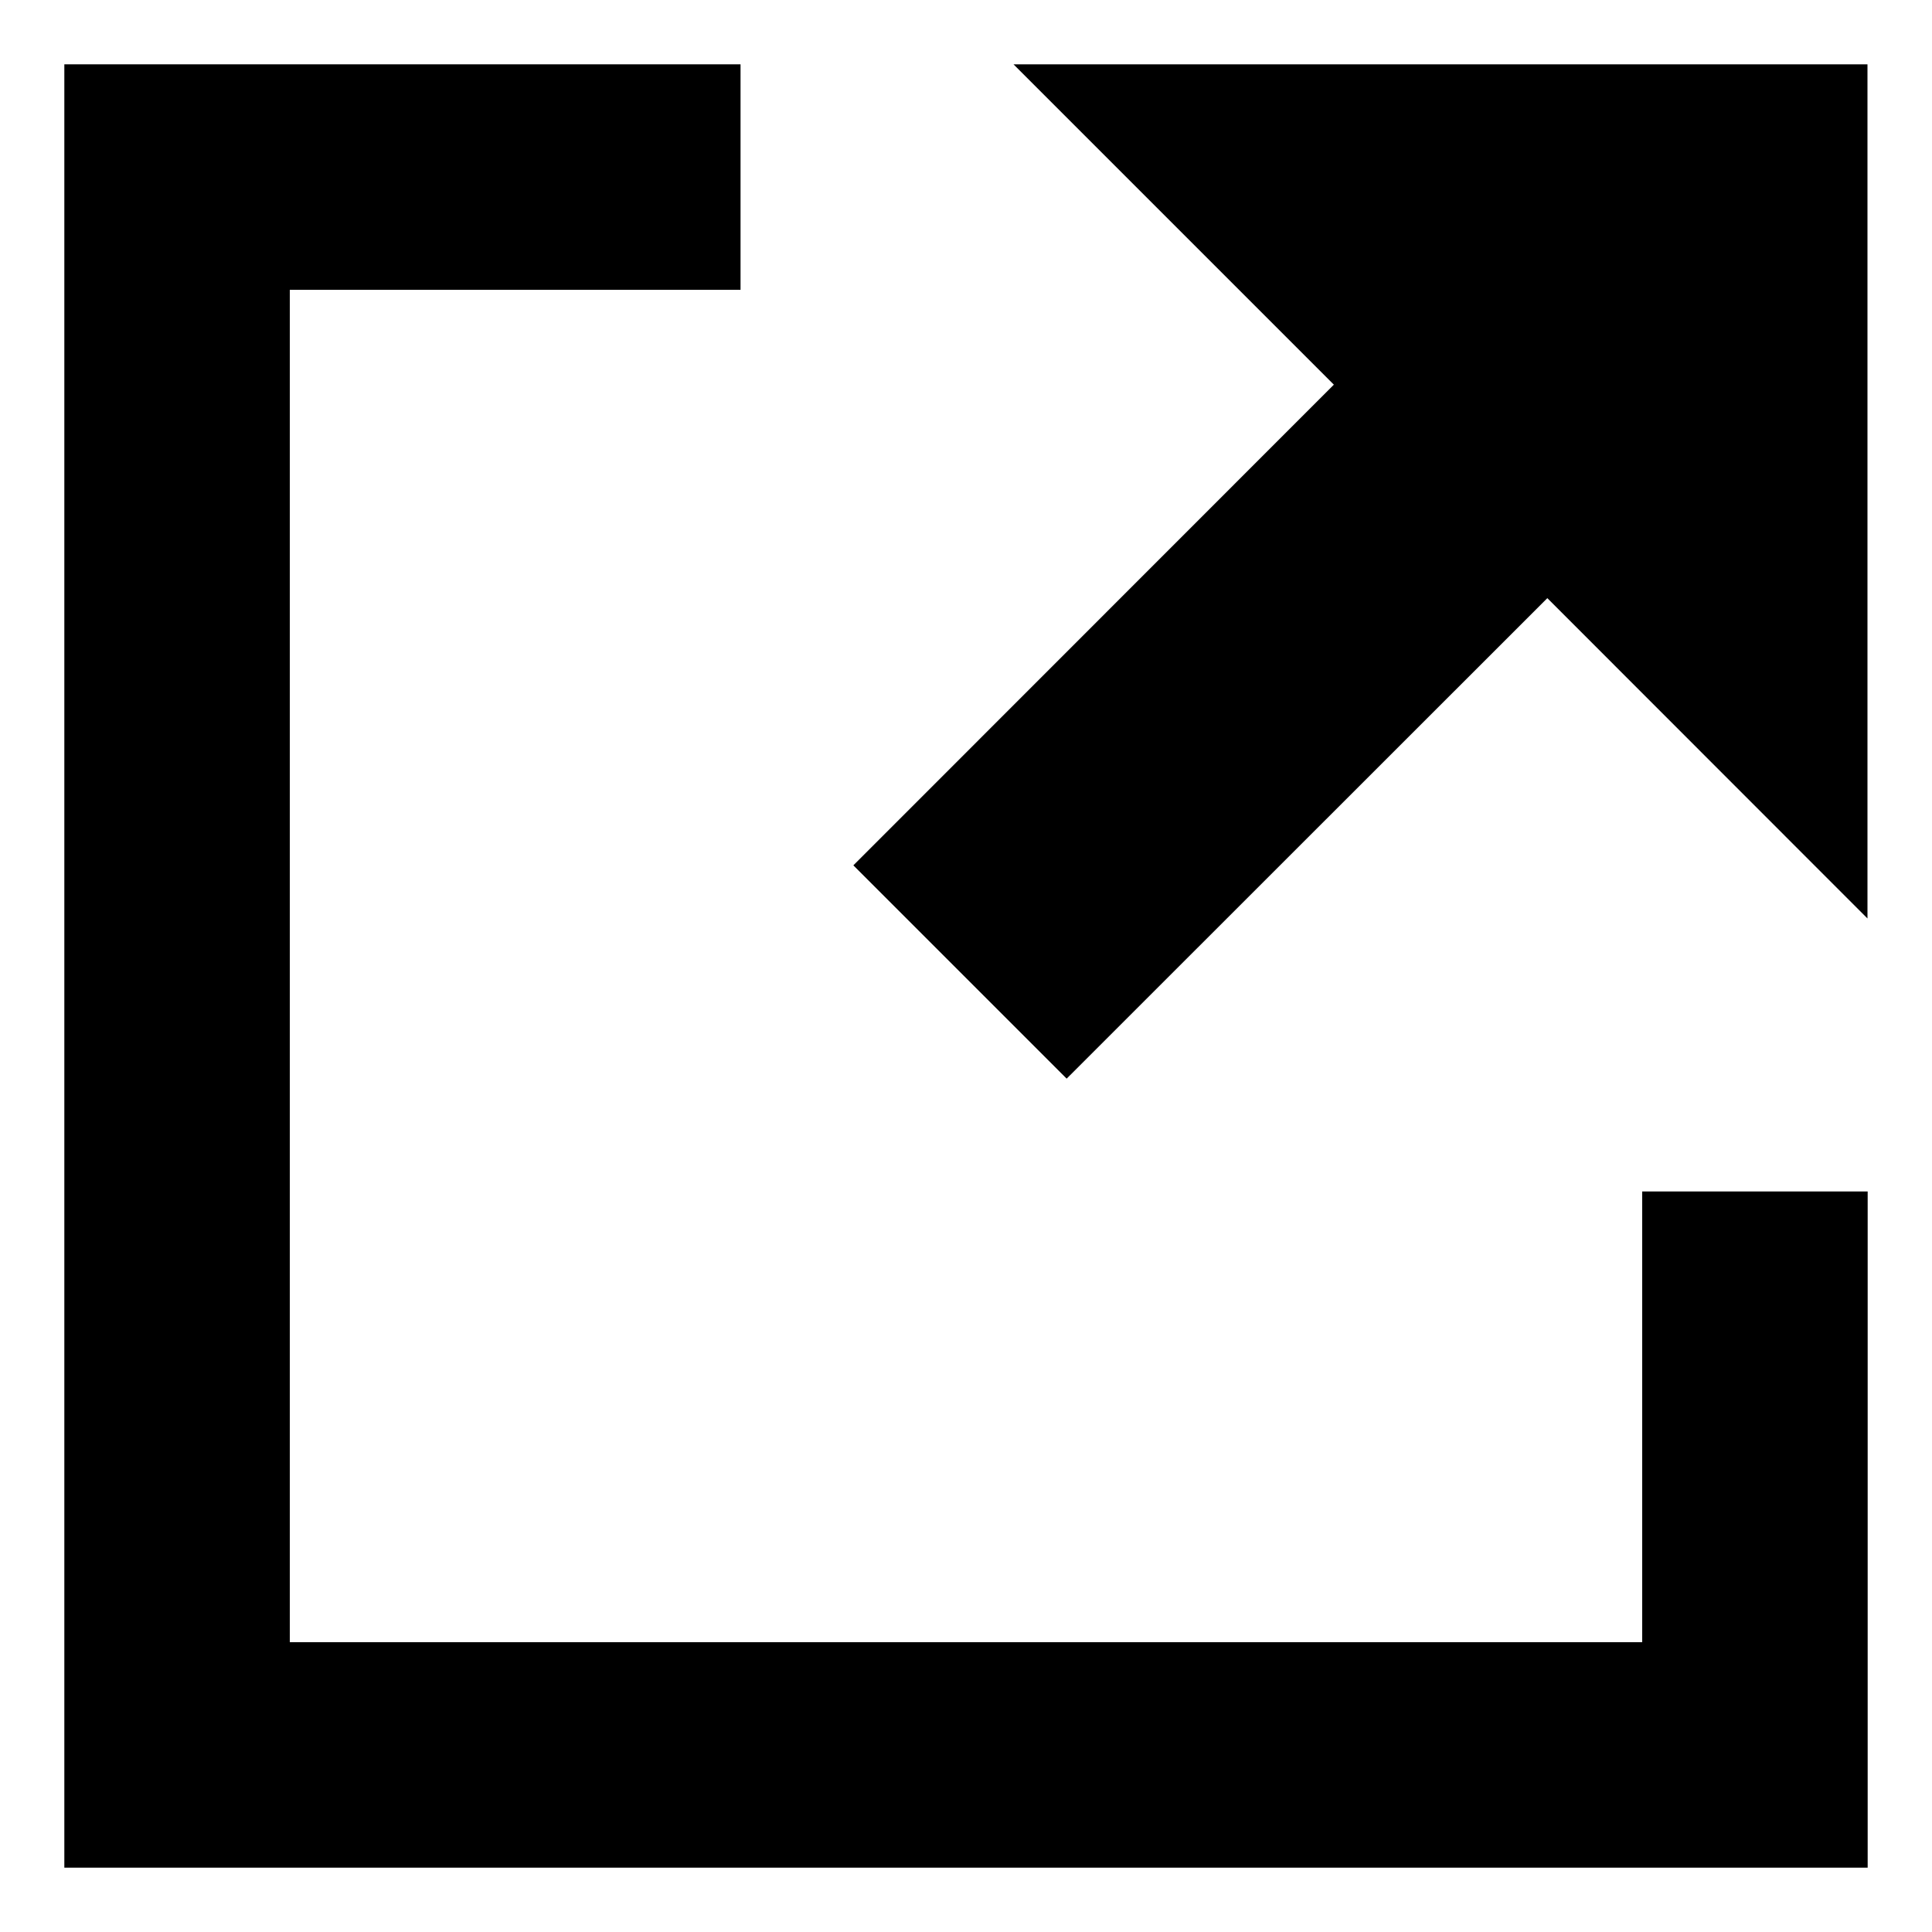 <svg width="10" height="10" viewBox="0 0 10 10" fill="none" xmlns="http://www.w3.org/2000/svg">
<path fill-rule="evenodd" clip-rule="evenodd" d="M0.333 0.333H3.833V1.5H1.5V8.5H8.5V6.167H9.667V9.667H0.333V0.333Z" fill="#000000"/>
<path fill-rule="evenodd" clip-rule="evenodd" d="M5.246 0.333H9.666V4.754L8.009 3.096L5.521 5.583L4.417 4.479L6.904 1.991L5.246 0.333Z" fill="#000000"/>
</svg>
